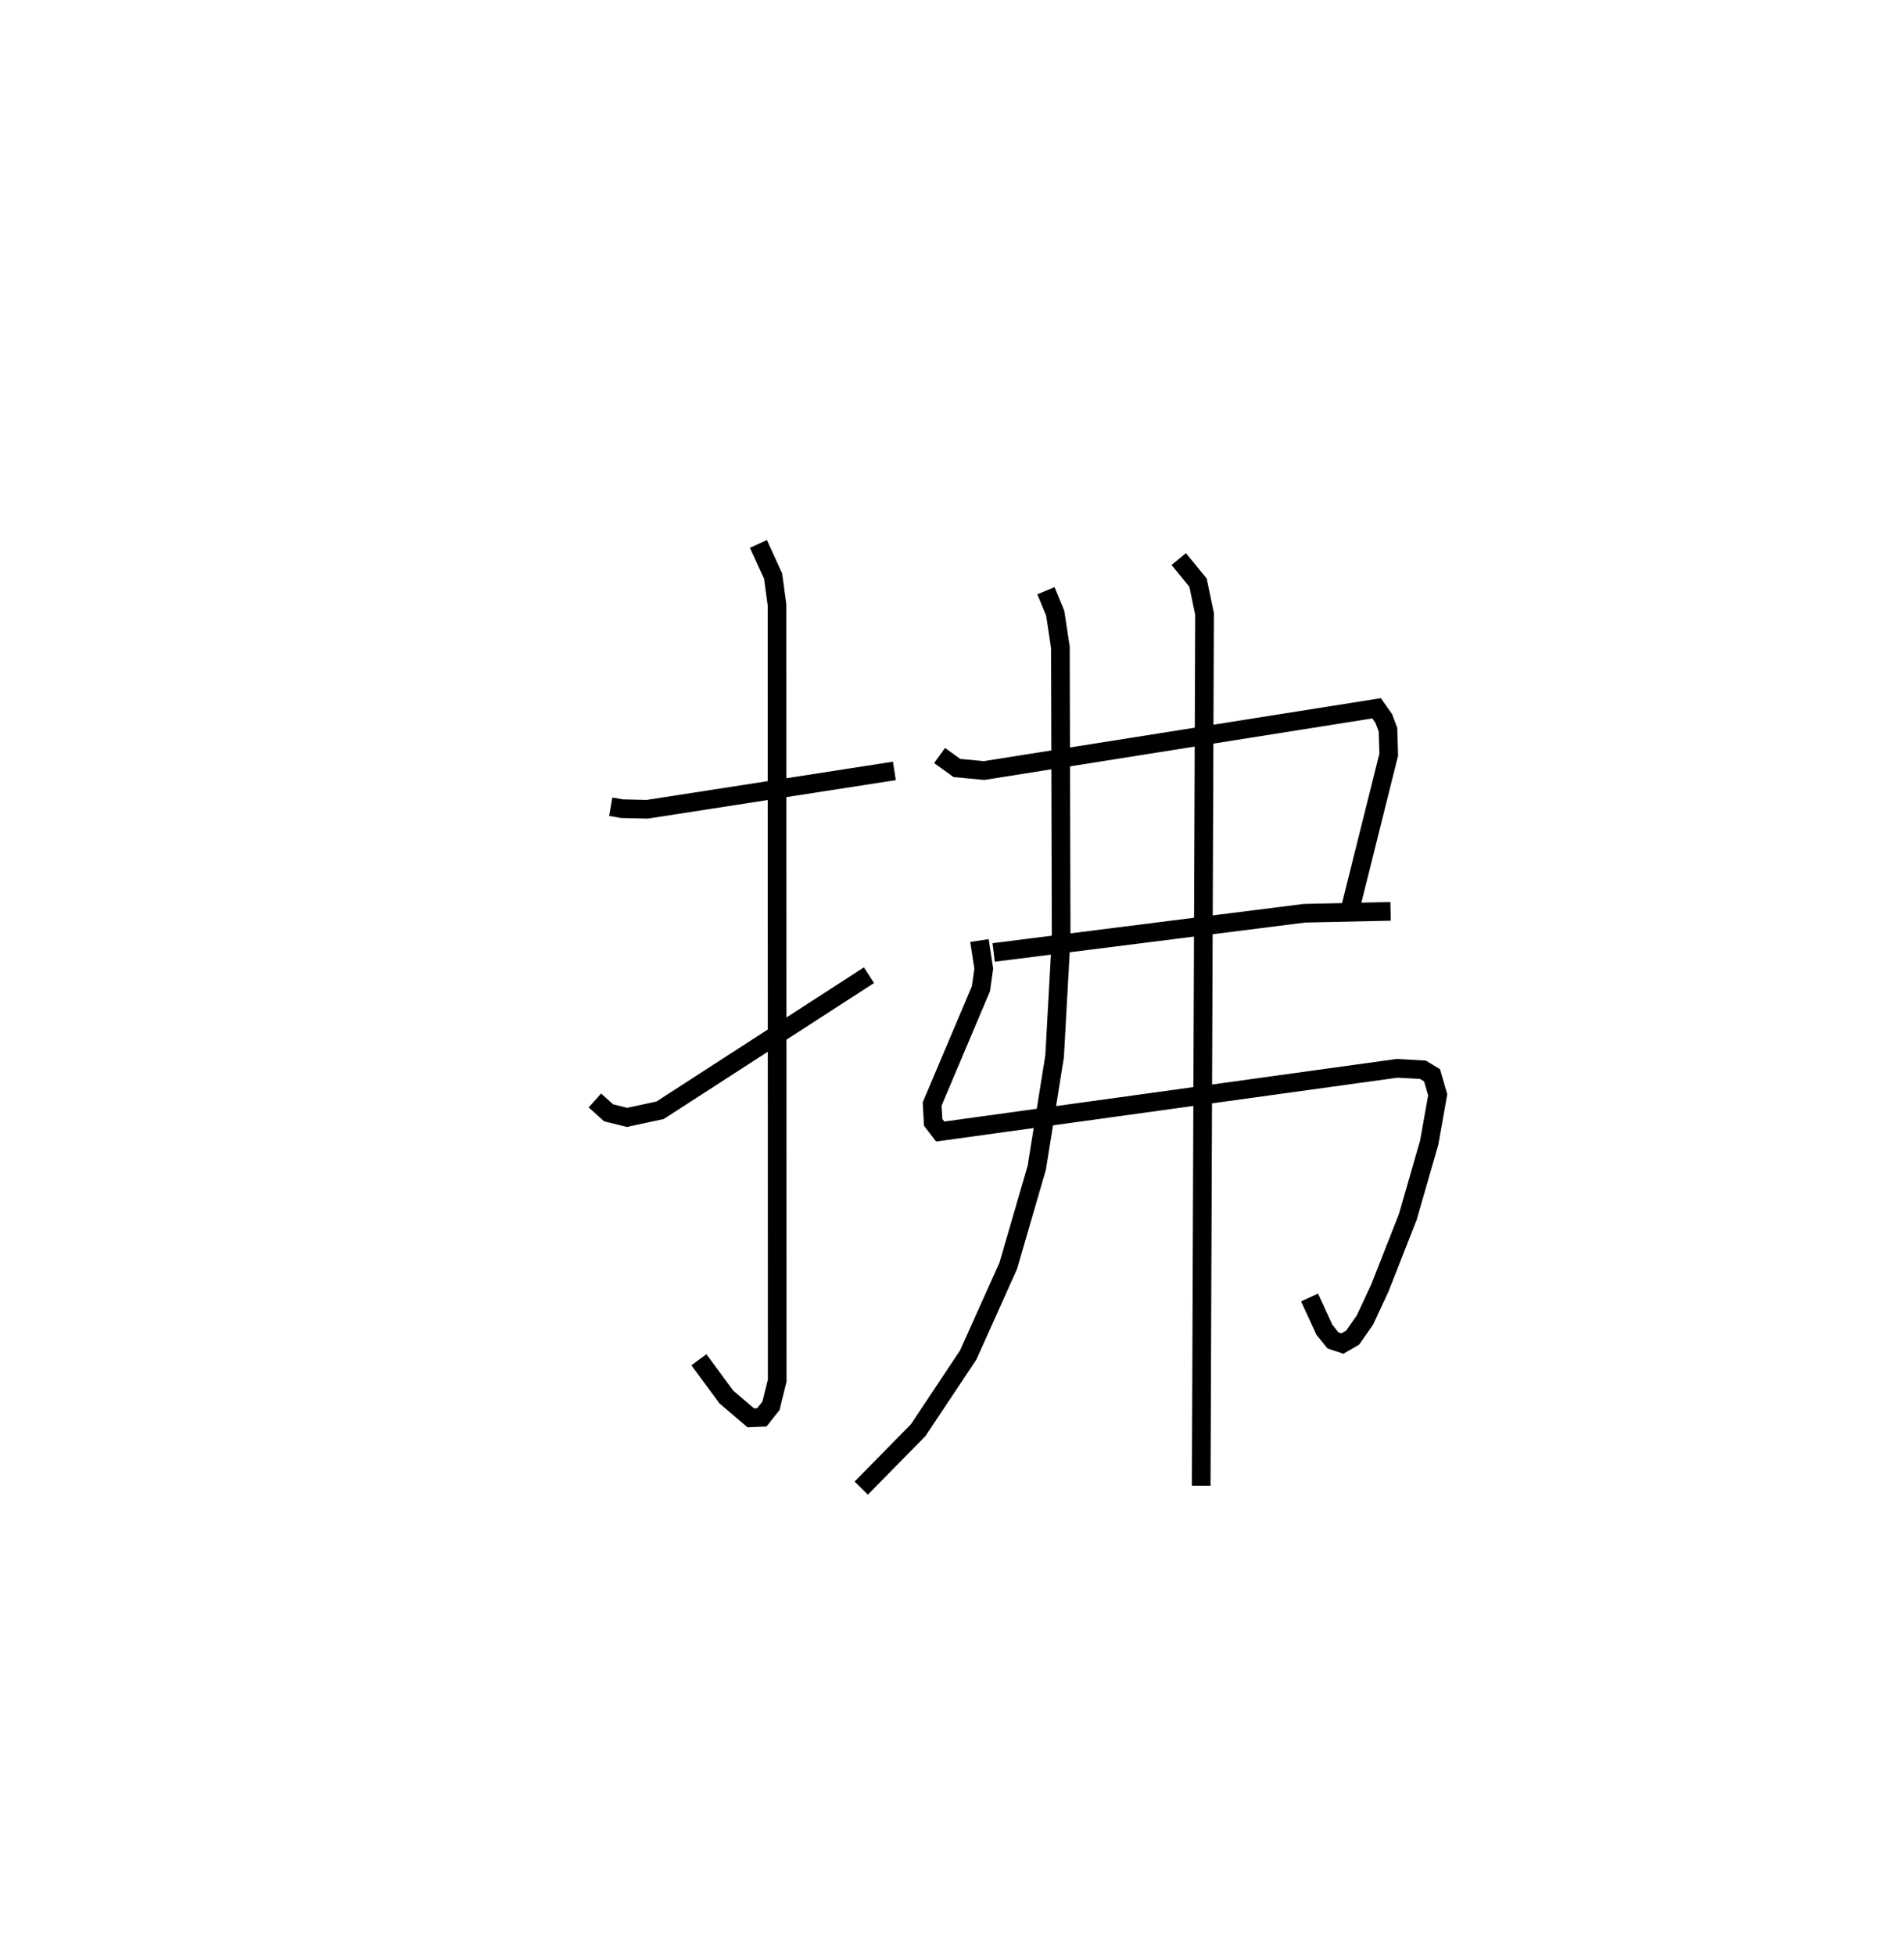 <?xml version="1.0" encoding="utf-8" ?>
<svg baseProfile="full" height="104.755" version="1.1" width="102.078" xmlns="http://www.w3.org/2000/svg" xmlns:ev="http://www.w3.org/2001/xml-events" xmlns:xlink="http://www.w3.org/1999/xlink"><defs /><rect fill="white" height="104.755" width="102.078" x="0" y="0" /><path d="M25,25 m0.0,0.0 m7.745,18.235 l0.605,0.105 1.35,0.031 l13.251,-2.056 m-7.291,-12.165 l0.789,1.726 0.208,1.542 l0.011,41.571 -0.334,1.352 l-0.488,0.617 -0.597,0.026 l-1.308,-1.115 -1.47,-1.996 m-5.578,-13.896 l0.737,0.662 0.987,0.245 l1.774,-0.383 11.197,-7.238 m3.785,-11.774 l0.931,0.671 1.458,0.135 l21.04,-3.336 0.386,0.55 l0.225,0.596 0.04,1.34 l-2.111,8.452 m-19.069,2.147 l16.662,-2.101 4.617,-0.101 m-22.041,1.564 l0.23,1.506 -0.149,1.071 l-2.618,6.184 0.055,0.985 l0.378,0.49 24.494,-3.388 l1.387,0.078 0.488,0.297 l0.303,1.046 -0.456,2.559 l-1.144,3.975 -1.504,3.824 l-0.799,1.713 -0.657,0.94 l-0.551,0.319 -0.502,-0.166 l-0.464,-0.577 -0.794,-1.726 m-14.132,-37.877 l0.497,1.207 0.277,1.829 l0.041,15.573 -0.351,6.343 l-0.956,5.971 -1.53,5.259 l-2.145,4.776 -2.684,4.031 l-3.052,3.104 m17.023,-49.789 l1.033,1.263 0.35,1.676 l-0.179,46.721 " fill="none" stroke="black" stroke-width="1" /></svg>